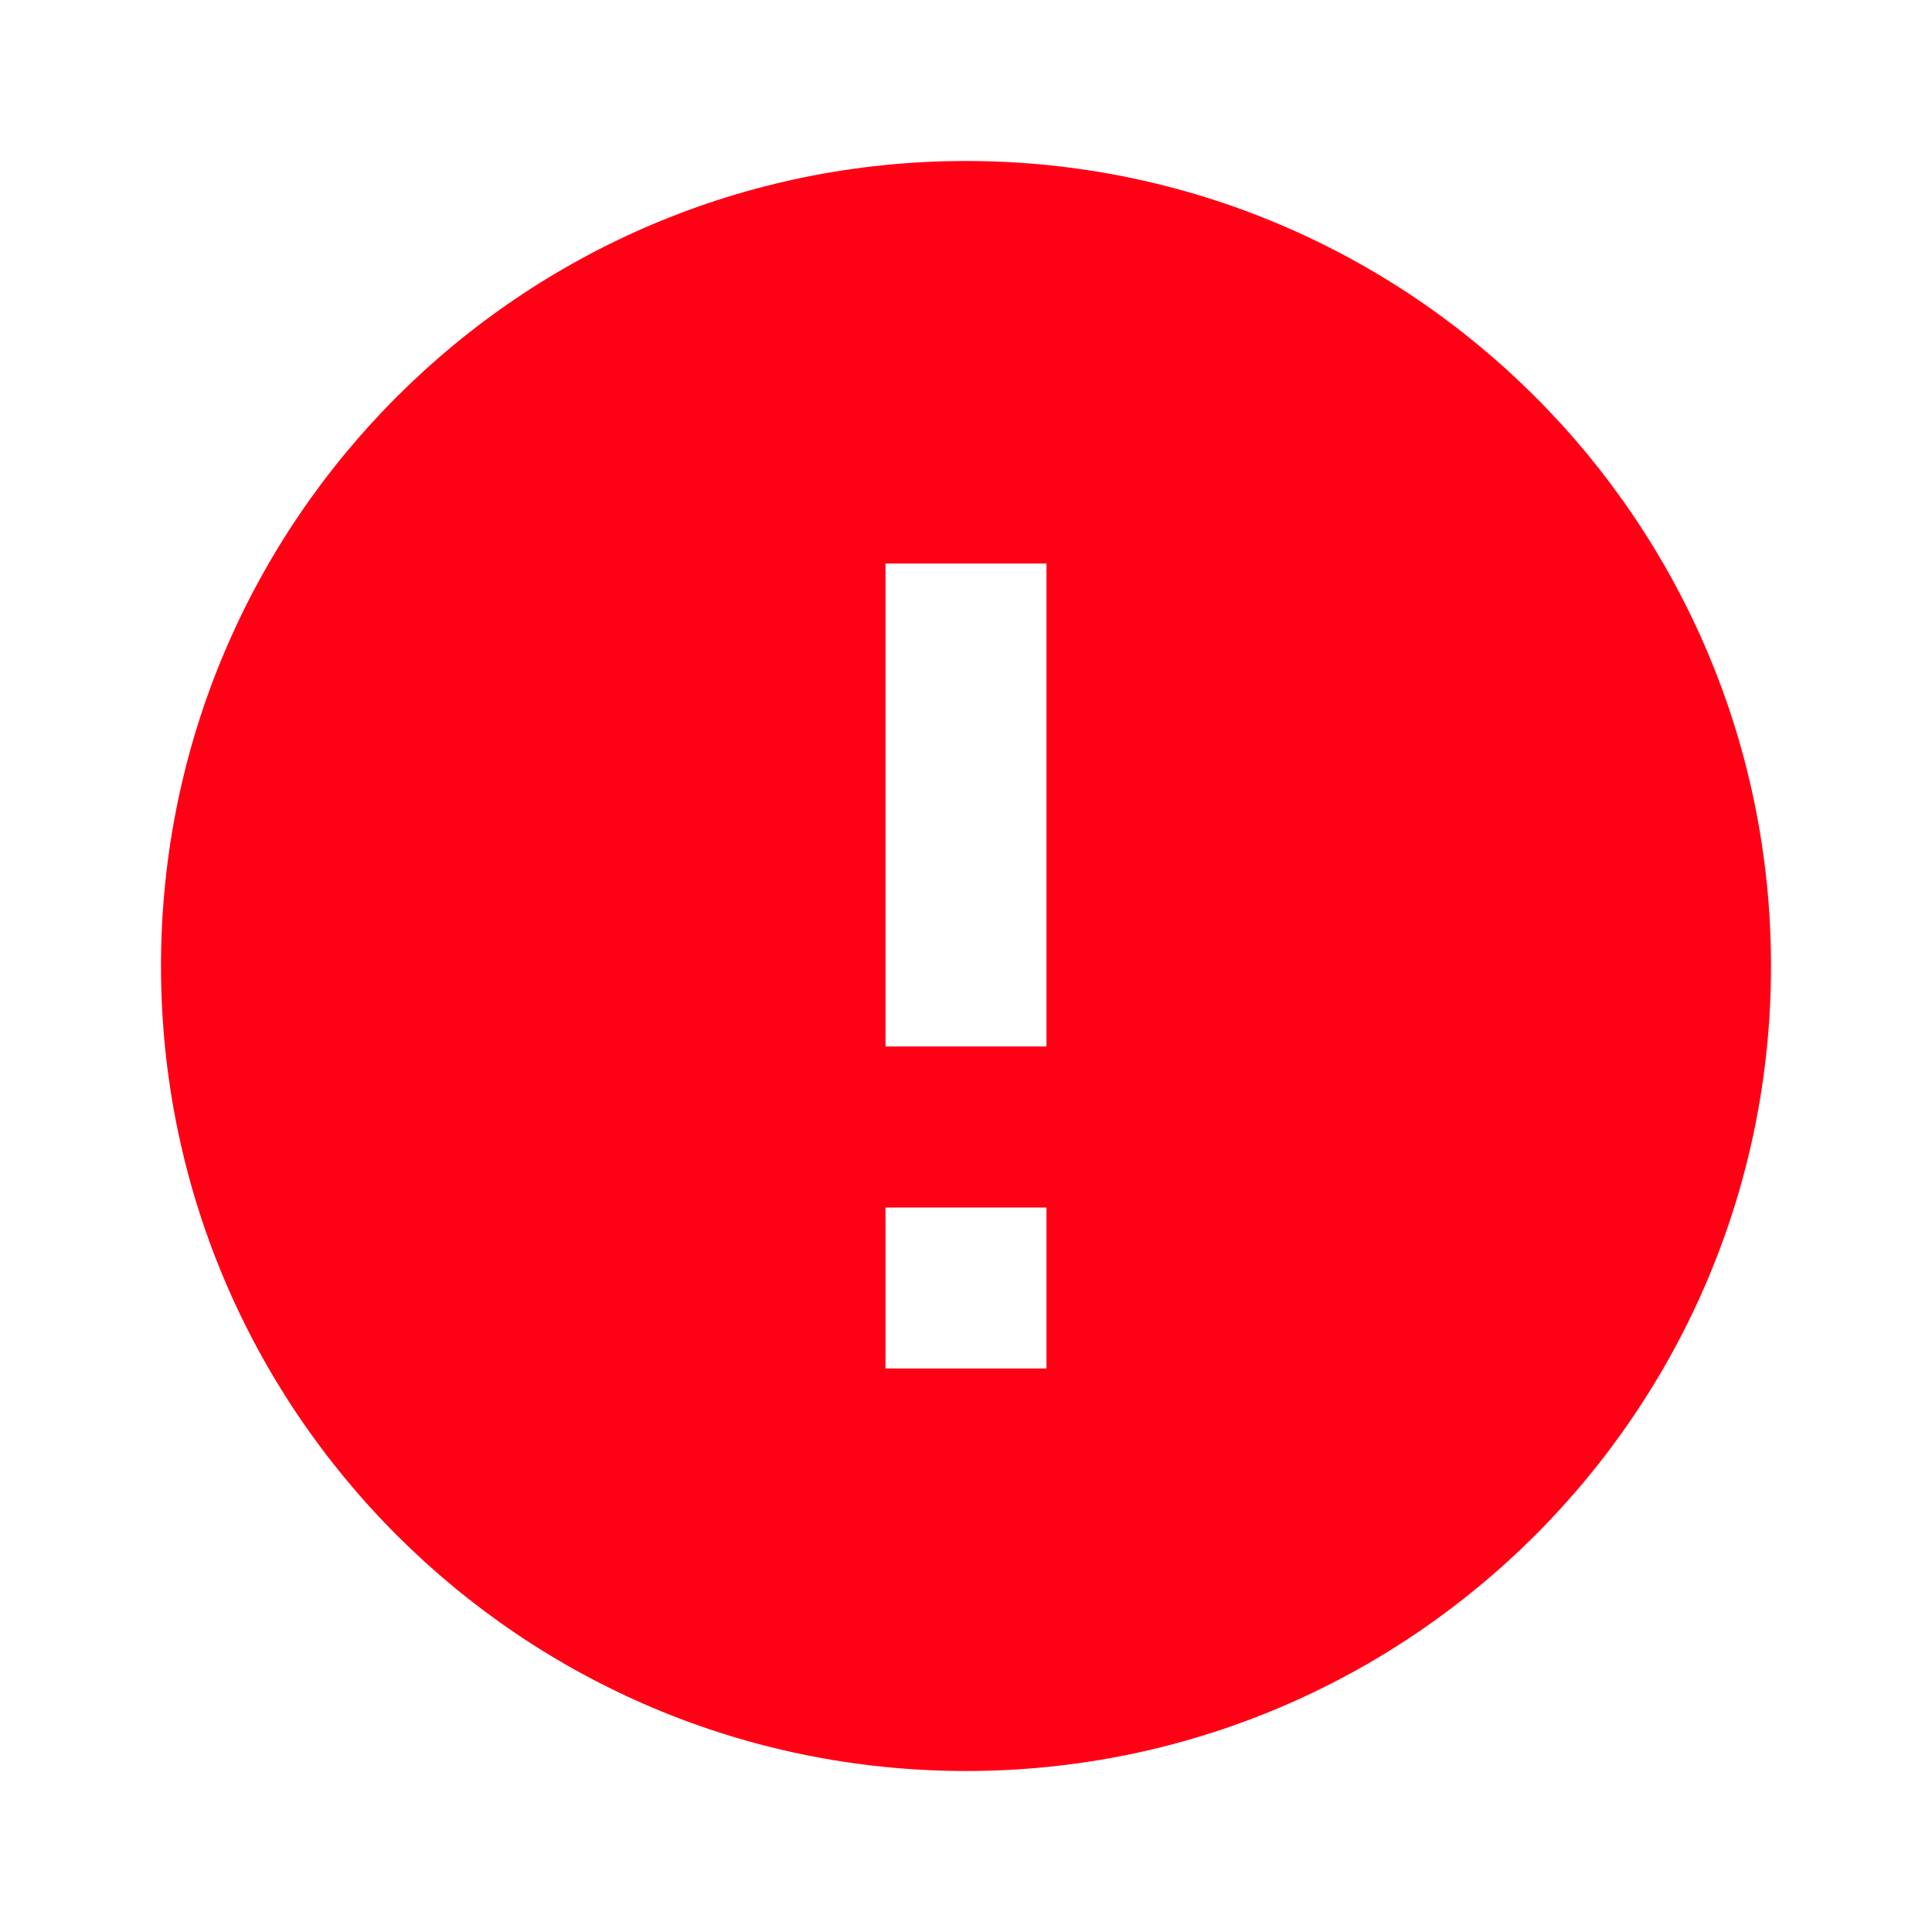 <svg xmlns="http://www.w3.org/2000/svg" width="48" height="48" viewBox="0 0 48 48"><g fill="#ff0015"><path d="M24 4C12.96 4 4 12.95 4 24s8.96 20 20 20 20-8.95 20-20S35.04 4 24 4zm2 30h-4v-4h4v4zm0-8h-4V14h4v12z"/></g></svg>